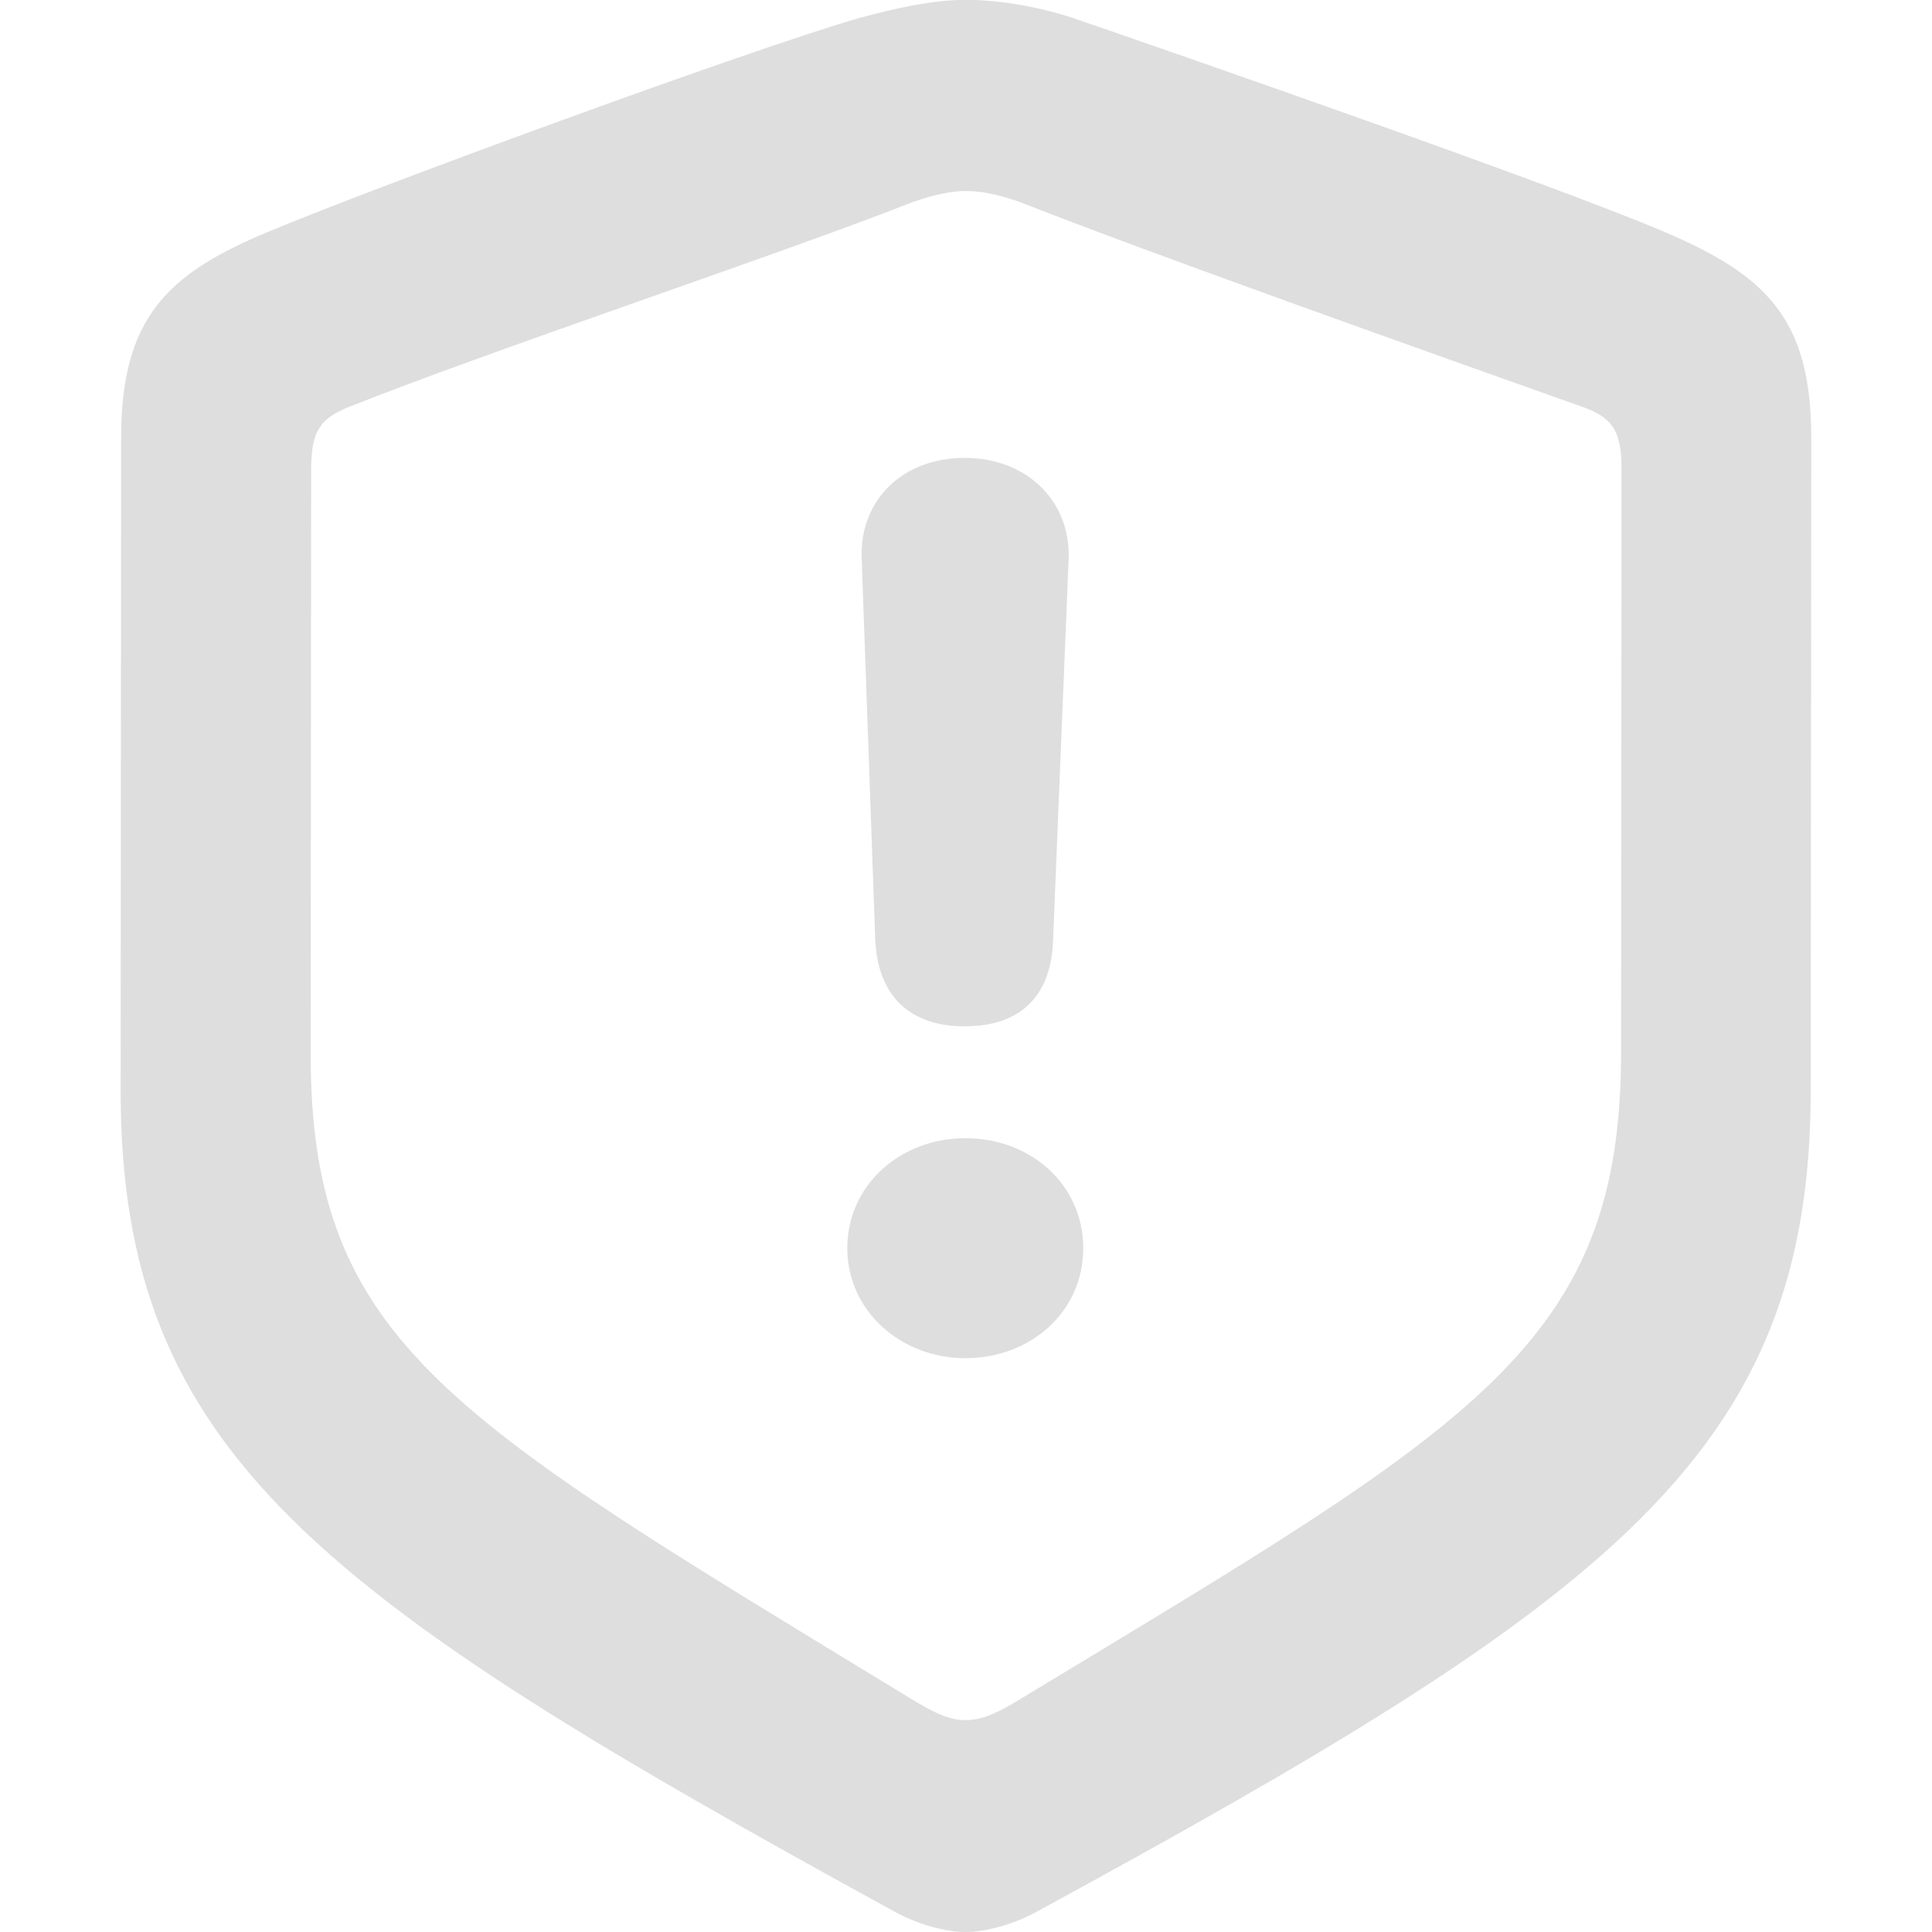 <svg width="16" height="16" version="1.1" xmlns="http://www.w3.org/2000/svg">
 <path d="m7.994 16c0.149 0 0.372-0.05 0.588-0.166 4.759-2.591 6.412-3.792 6.414-6.805l0.004-5.403c8.04e-4 -0.994-0.381-1.349-1.217-1.706-0.91-0.389-4.006-1.465-4.9-1.772-0.281-0.091-0.596-0.149-0.886-0.149-0.281 0-0.604 0.075-0.877 0.149-0.894 0.257-3.989 1.391-4.9 1.772-0.836 0.348-1.216 0.712-1.217 1.706l-0.004 5.403c-0.002 3.014 1.655 4.198 6.414 6.805 0.215 0.116 0.439 0.166 0.579 0.166zm0-1.755c-0.116 0-0.232-0.041-0.472-0.19-3.774-2.302-4.952-2.923-4.949-5.332l0.004-4.831c2.596e-4 -0.298 0.058-0.414 0.29-0.513 1.225-0.488 3.6-1.275 4.693-1.706 0.19-0.066 0.323-0.091 0.439-0.091 0.124 0 0.257 0.025 0.447 0.091 1.093 0.431 3.451 1.267 4.685 1.706 0.24 0.091 0.298 0.215 0.298 0.513l-0.004 4.831c-0.002 2.426-1.225 3.08-4.949 5.332-0.24 0.149-0.356 0.19-0.48 0.19zm0-5.746c0.455 0 0.72-0.248 0.728-0.737l0.128-3.134c0.017-0.48-0.348-0.836-0.861-0.836-0.513 0-0.869 0.348-0.853 0.828l0.112 3.151c0.017 0.472 0.281 0.729 0.745 0.729zm0 2.749c0.538 0 0.977-0.381 0.977-0.911 0-0.522-0.43-0.911-0.977-0.911-0.538 0-0.977 0.389-0.977 0.911 0 0.522 0.447 0.911 0.977 0.911z" fill="#dedede" stroke-width=".942"/>
</svg>
